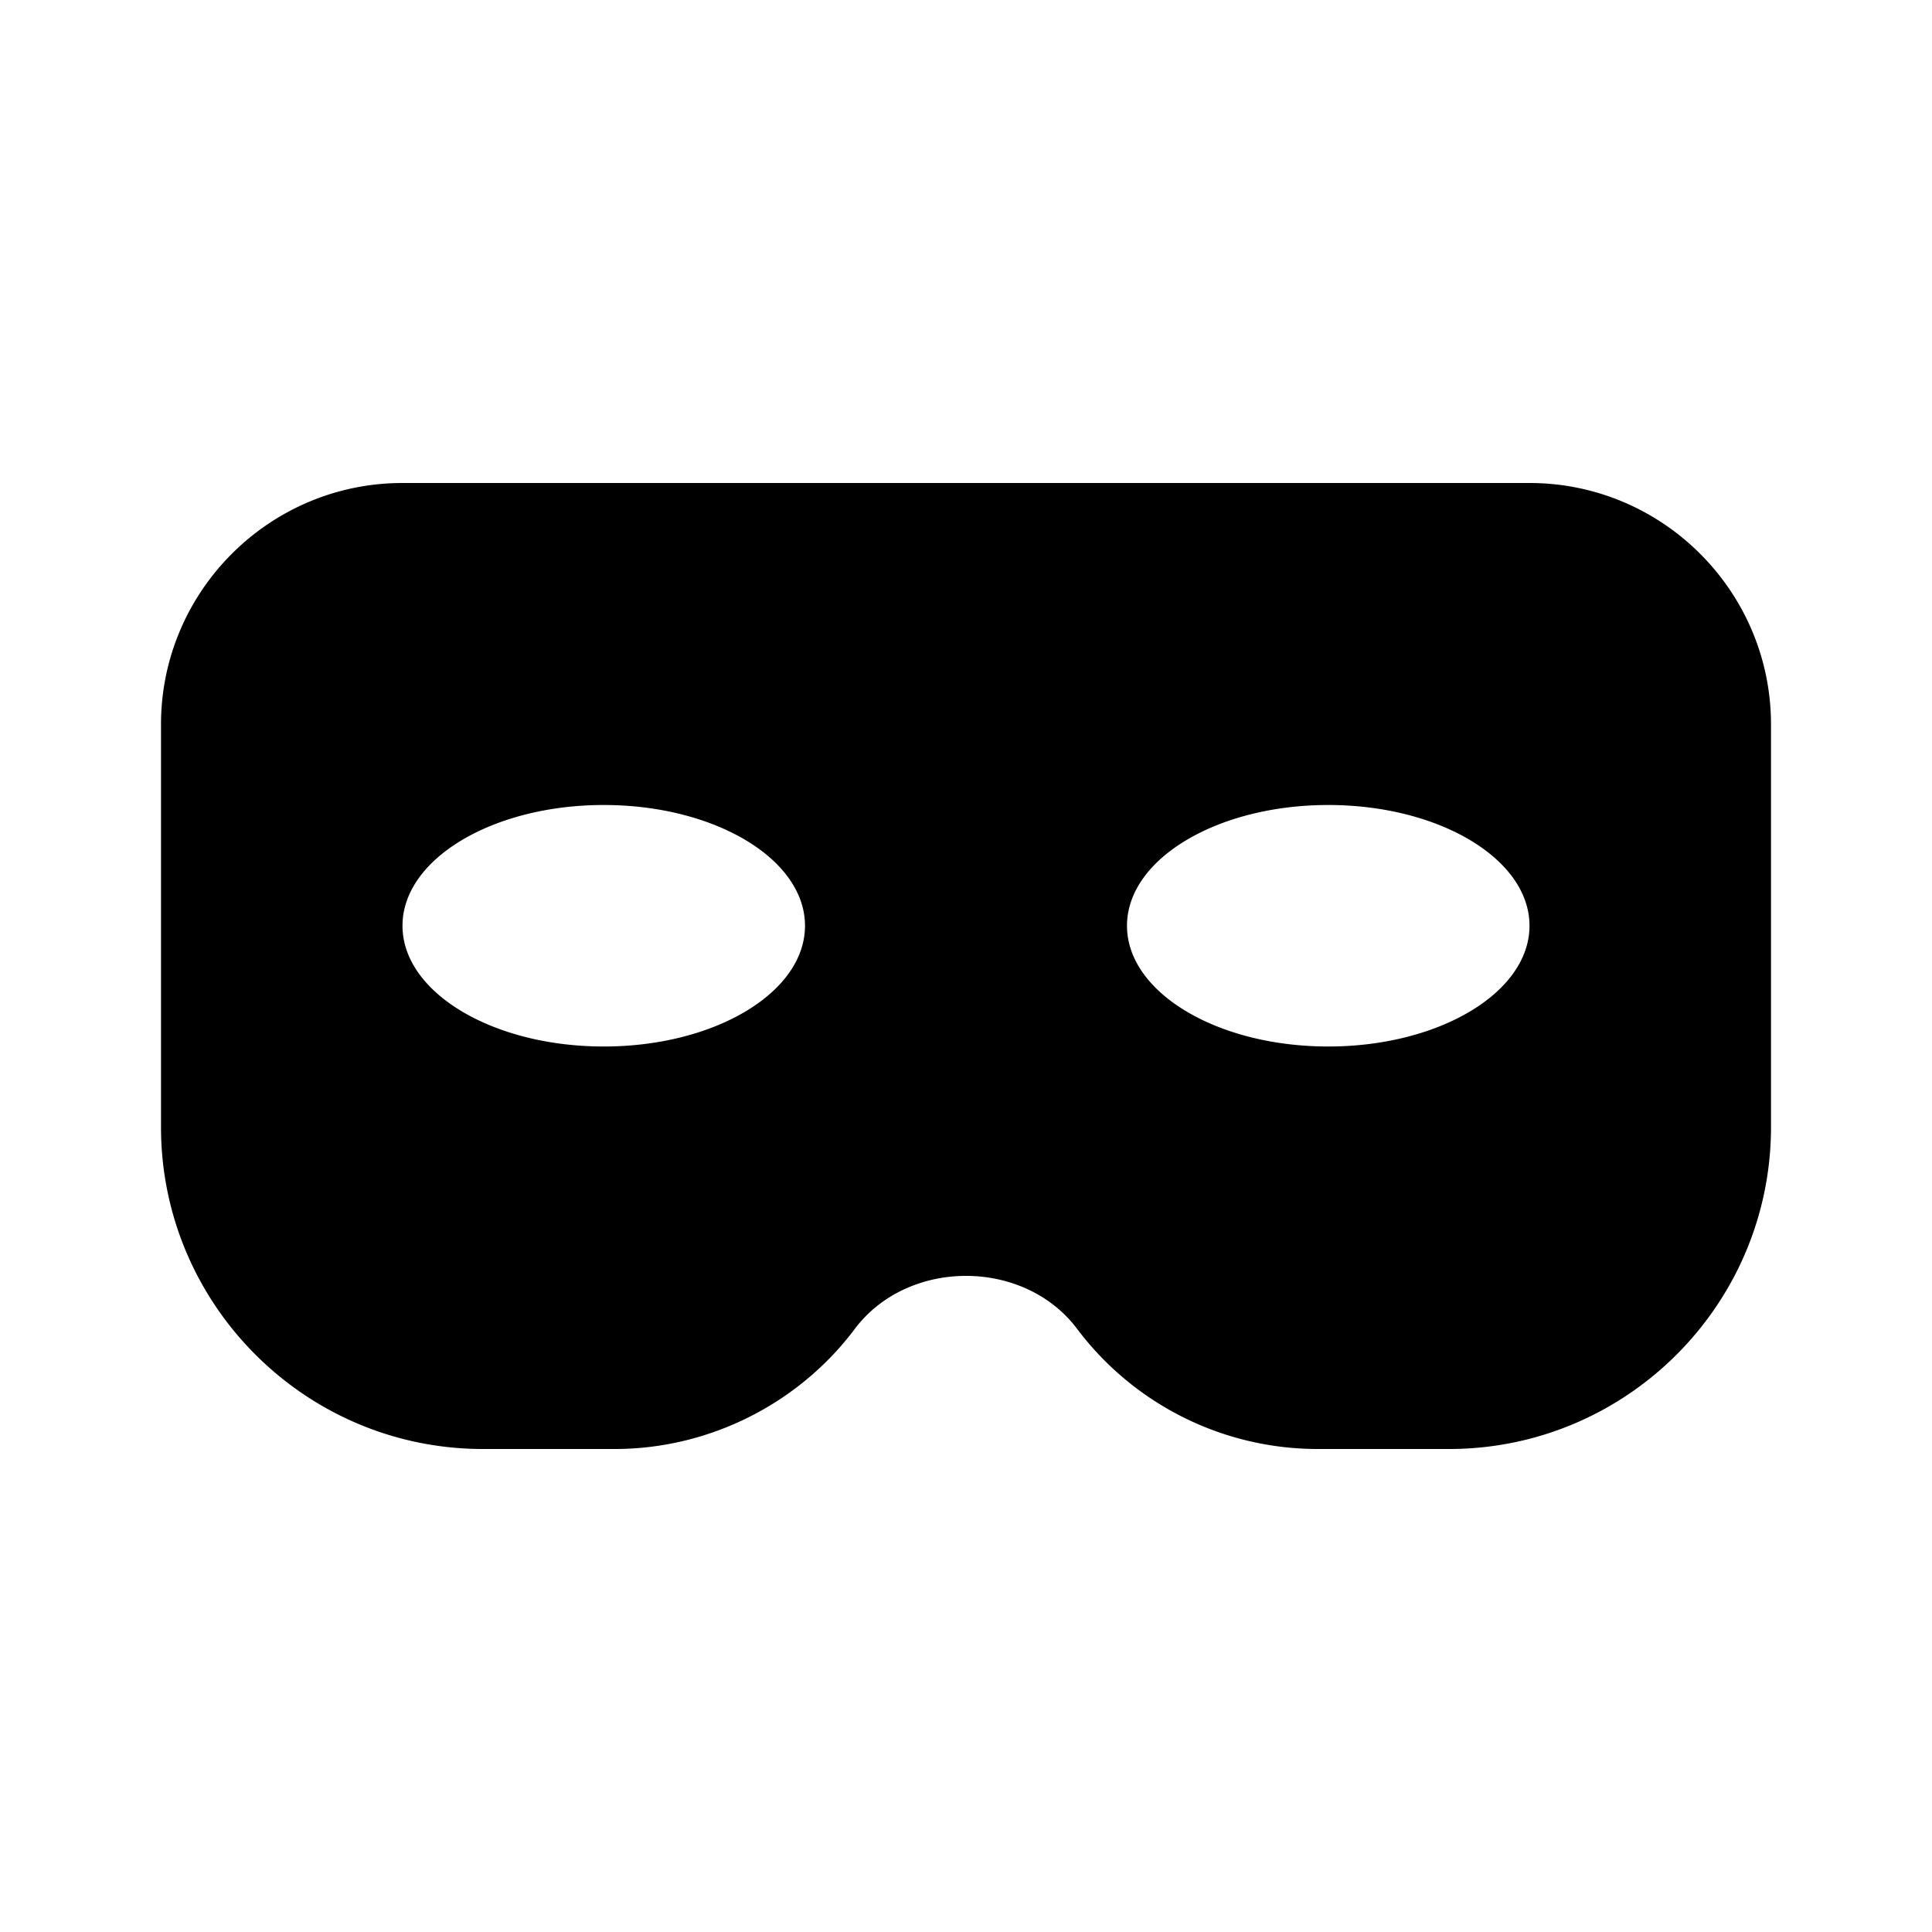 <svg xmlns="http://www.w3.org/2000/svg" width="1em" height="1em" viewBox="0 0 24 24"><path fill="currentColor" d="M19 6H5C3.346 6 2 7.346 2 9v5c0 2.206 1.794 4 4 4h1.637c1.166 0 2.28-.557 2.981-1.491c.66-.879 2.104-.88 2.764.001A3.74 3.74 0 0 0 16.363 18H18c2.206 0 4-1.794 4-4V9c0-1.654-1.346-3-3-3M7.5 13C6.119 13 5 12.328 5 11.5S6.119 10 7.5 10s2.5.672 2.5 1.5S8.881 13 7.5 13m9 0c-1.381 0-2.5-.672-2.5-1.5s1.119-1.5 2.5-1.5s2.5.672 2.5 1.5s-1.119 1.5-2.5 1.5"/></svg>